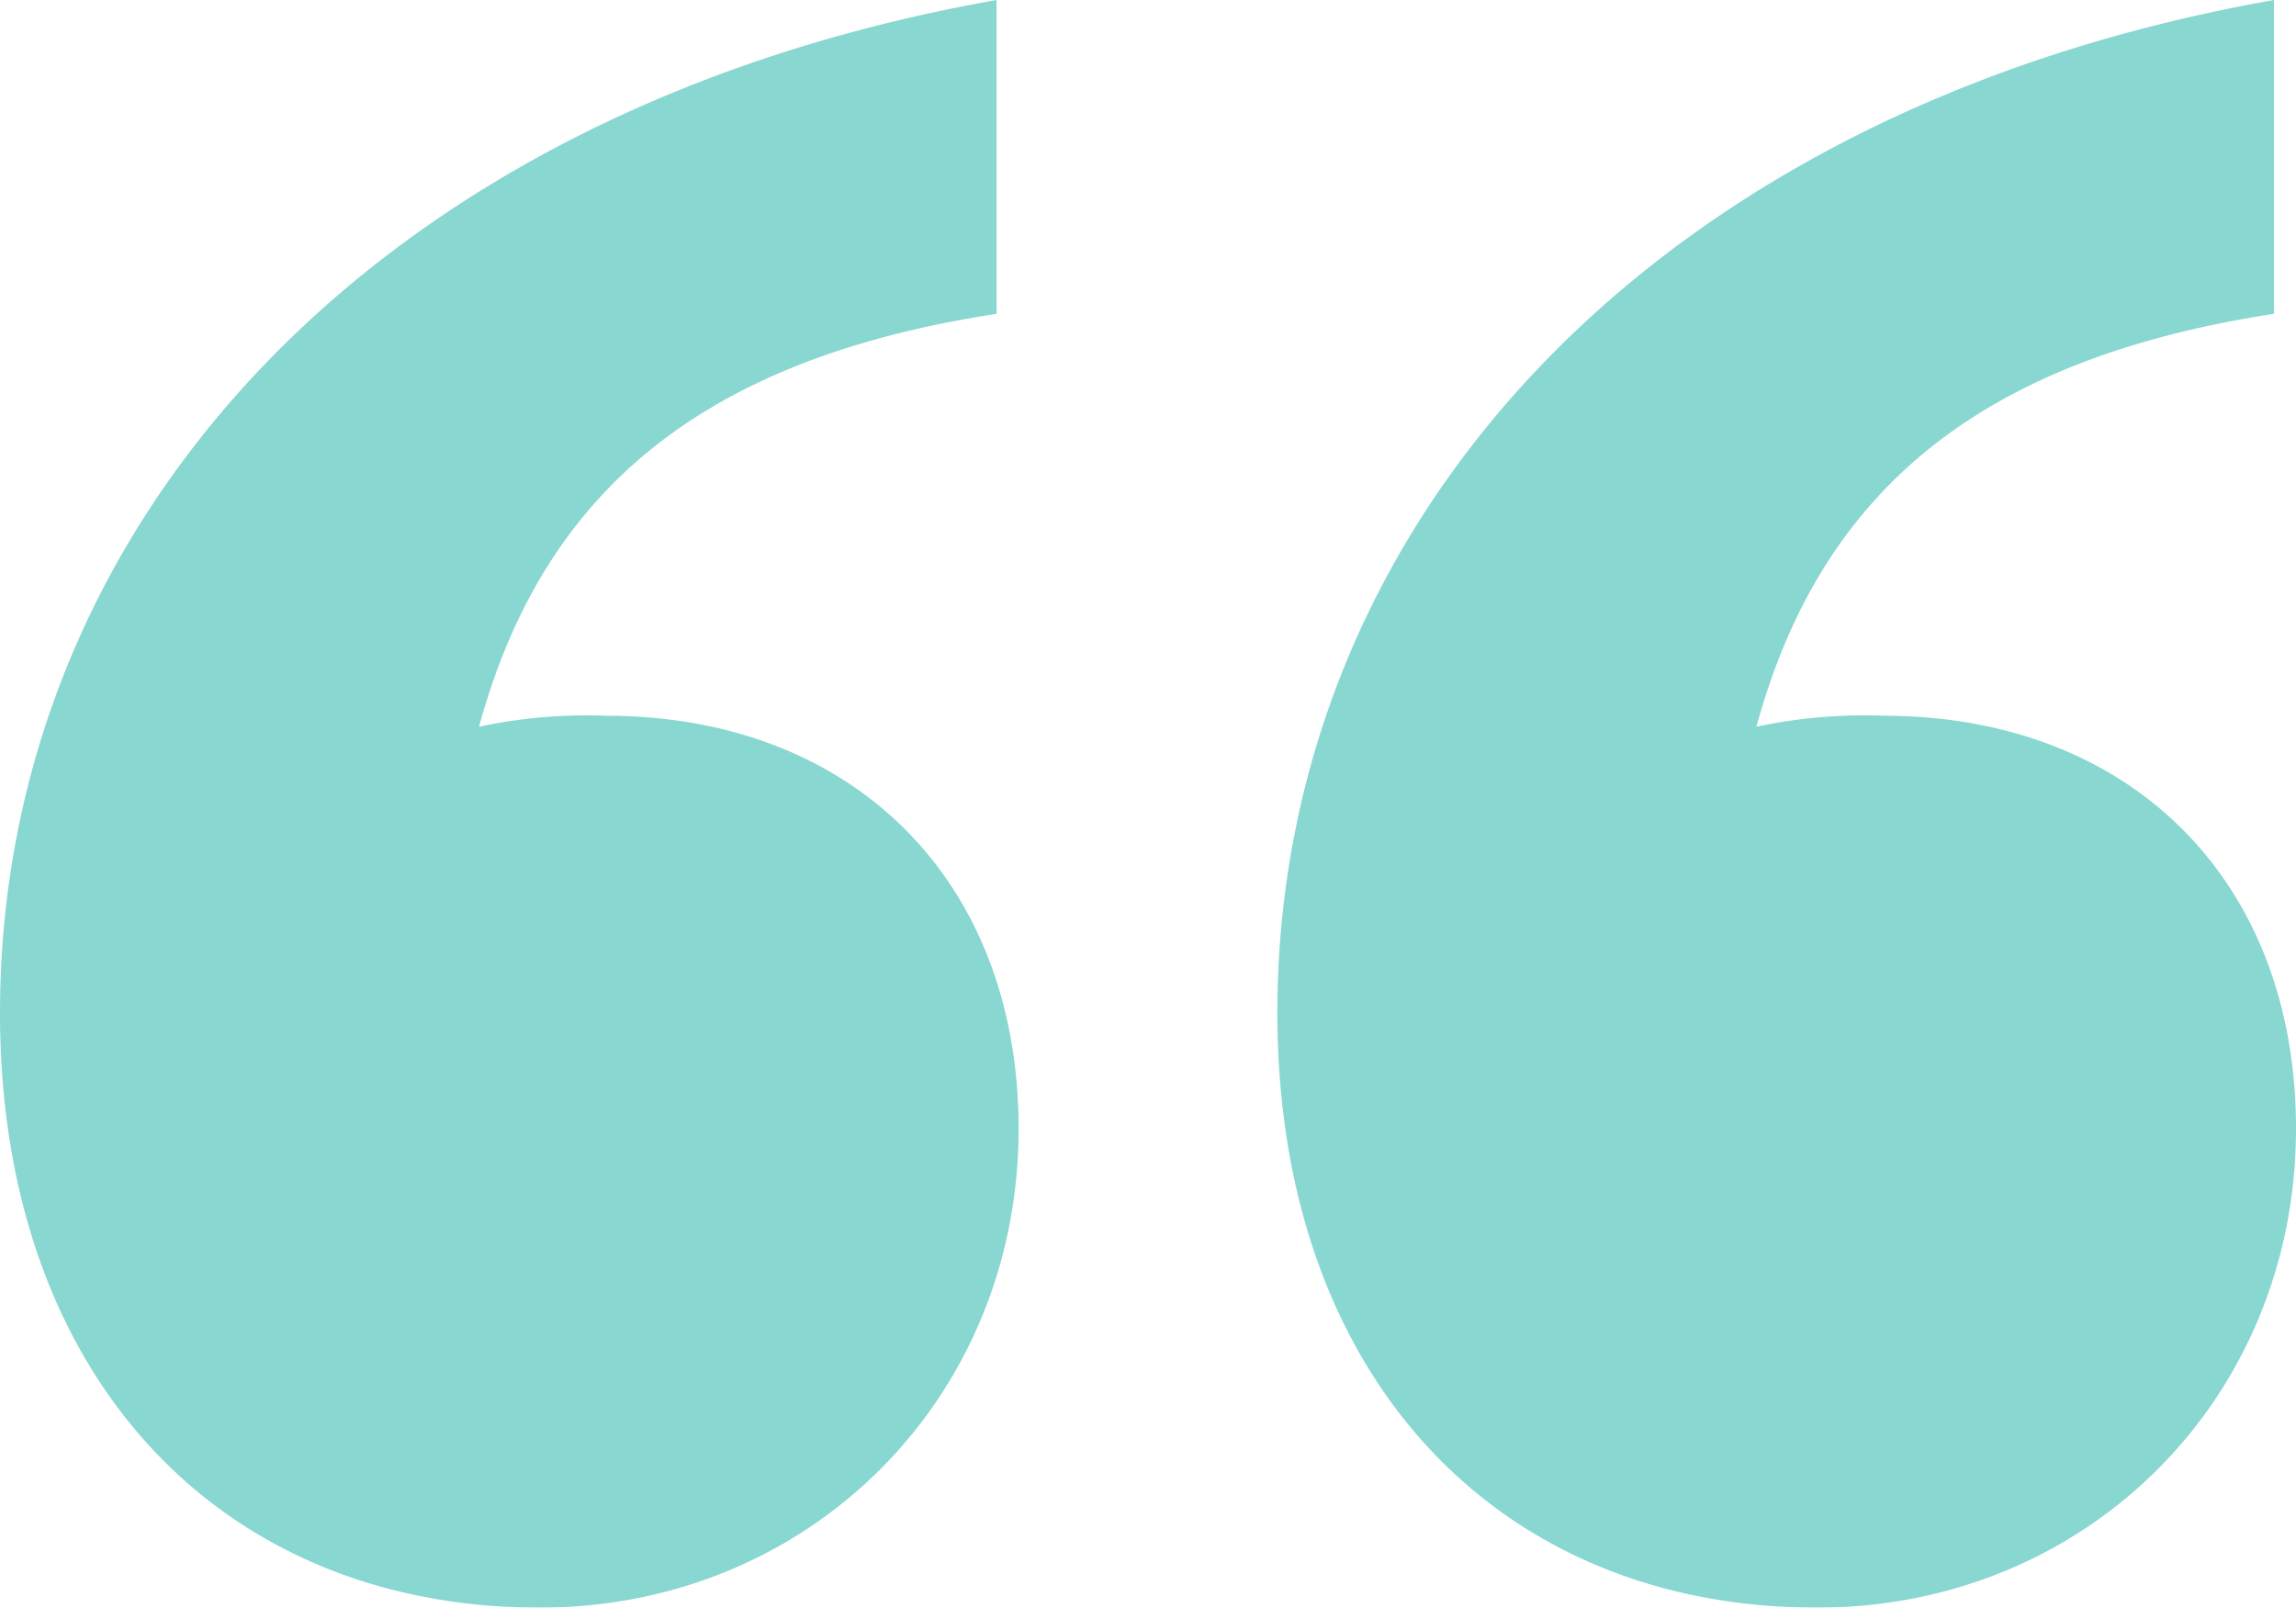 <svg xmlns="http://www.w3.org/2000/svg" viewBox="0 0 234.325 164.083"><defs><style>.cls-1{opacity:0.5;}.cls-2{fill:#12afa3;}</style></defs><title>Asset 1</title><g id="Layer_2" data-name="Layer 2"><g id="Layer_1-2" data-name="Layer 1"><g class="cls-1"><path class="cls-2" d="M61.811,73.051c25.287,0,42.145,16.858,42.145,42.145,0,27.534-21.352,48.887-48.887,48.887C22.477,164.083,0,140.482,0,103.4,0,53.384,38.211,11.238,101.709,0V32.03c-29.221,4.5-46.078,17.42-52.821,42.145A52.5,52.5,0,0,1,61.811,73.051Zm130.368,0c25.288,0,42.146,16.858,42.146,42.145,0,27.534-21.354,48.887-48.889,48.887-32.592,0-55.069-23.6-55.069-60.688,0-50.011,38.212-92.157,101.71-103.395V32.03c-29.221,4.5-46.079,17.42-52.821,42.145A52.489,52.489,0,0,1,192.179,73.051Z"/></g></g></g></svg>